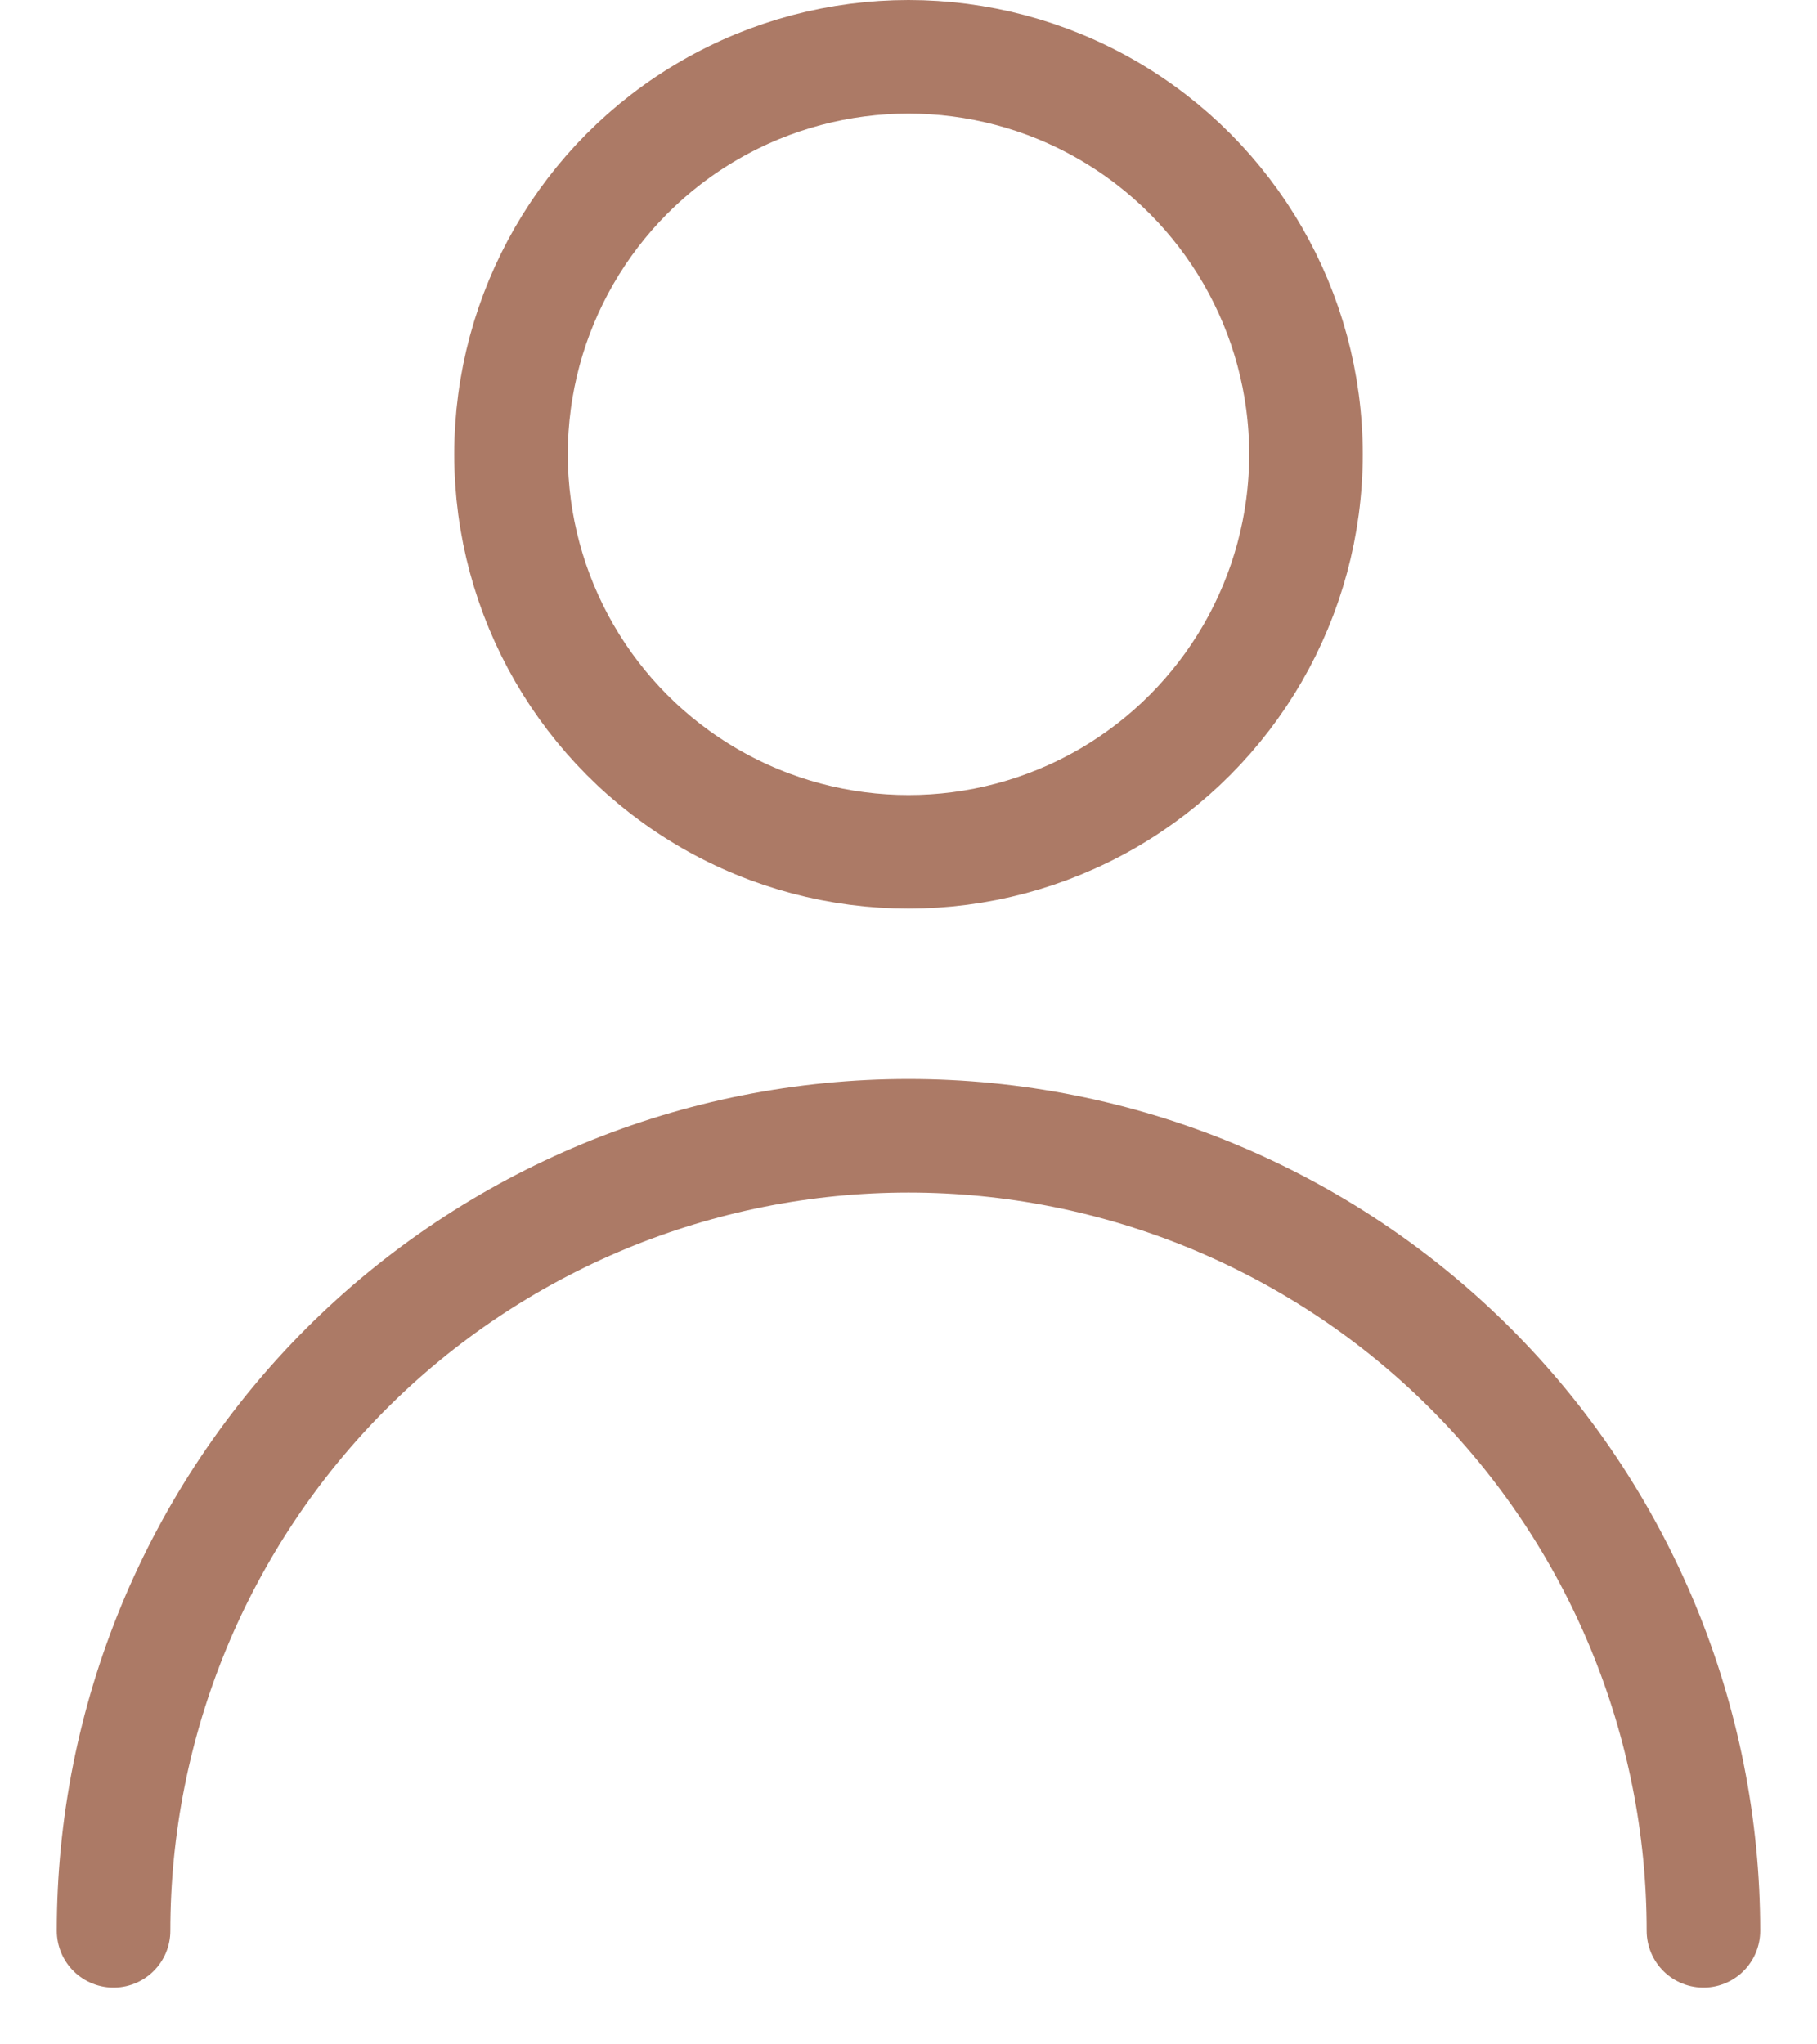 <svg width="16" height="18" viewBox="0 0 16 18" fill="none" xmlns="http://www.w3.org/2000/svg">
<circle cx="8" cy="4" r="3.5" stroke="#AC7A66"/>
<path d="M15 17C15 16.081 14.819 15.171 14.467 14.321C14.115 13.472 13.6 12.7 12.95 12.05C12.3 11.4 11.528 10.885 10.679 10.533C9.83 10.181 8.919 10 8 10C7.081 10 6.17 10.181 5.321 10.533C4.472 10.885 3.7 11.4 3.05 12.05C2.4 12.7 1.885 13.472 1.533 14.321C1.181 15.171 1 16.081 1 17" stroke="#AC7A66" stroke-linecap="round"/>
</svg>
